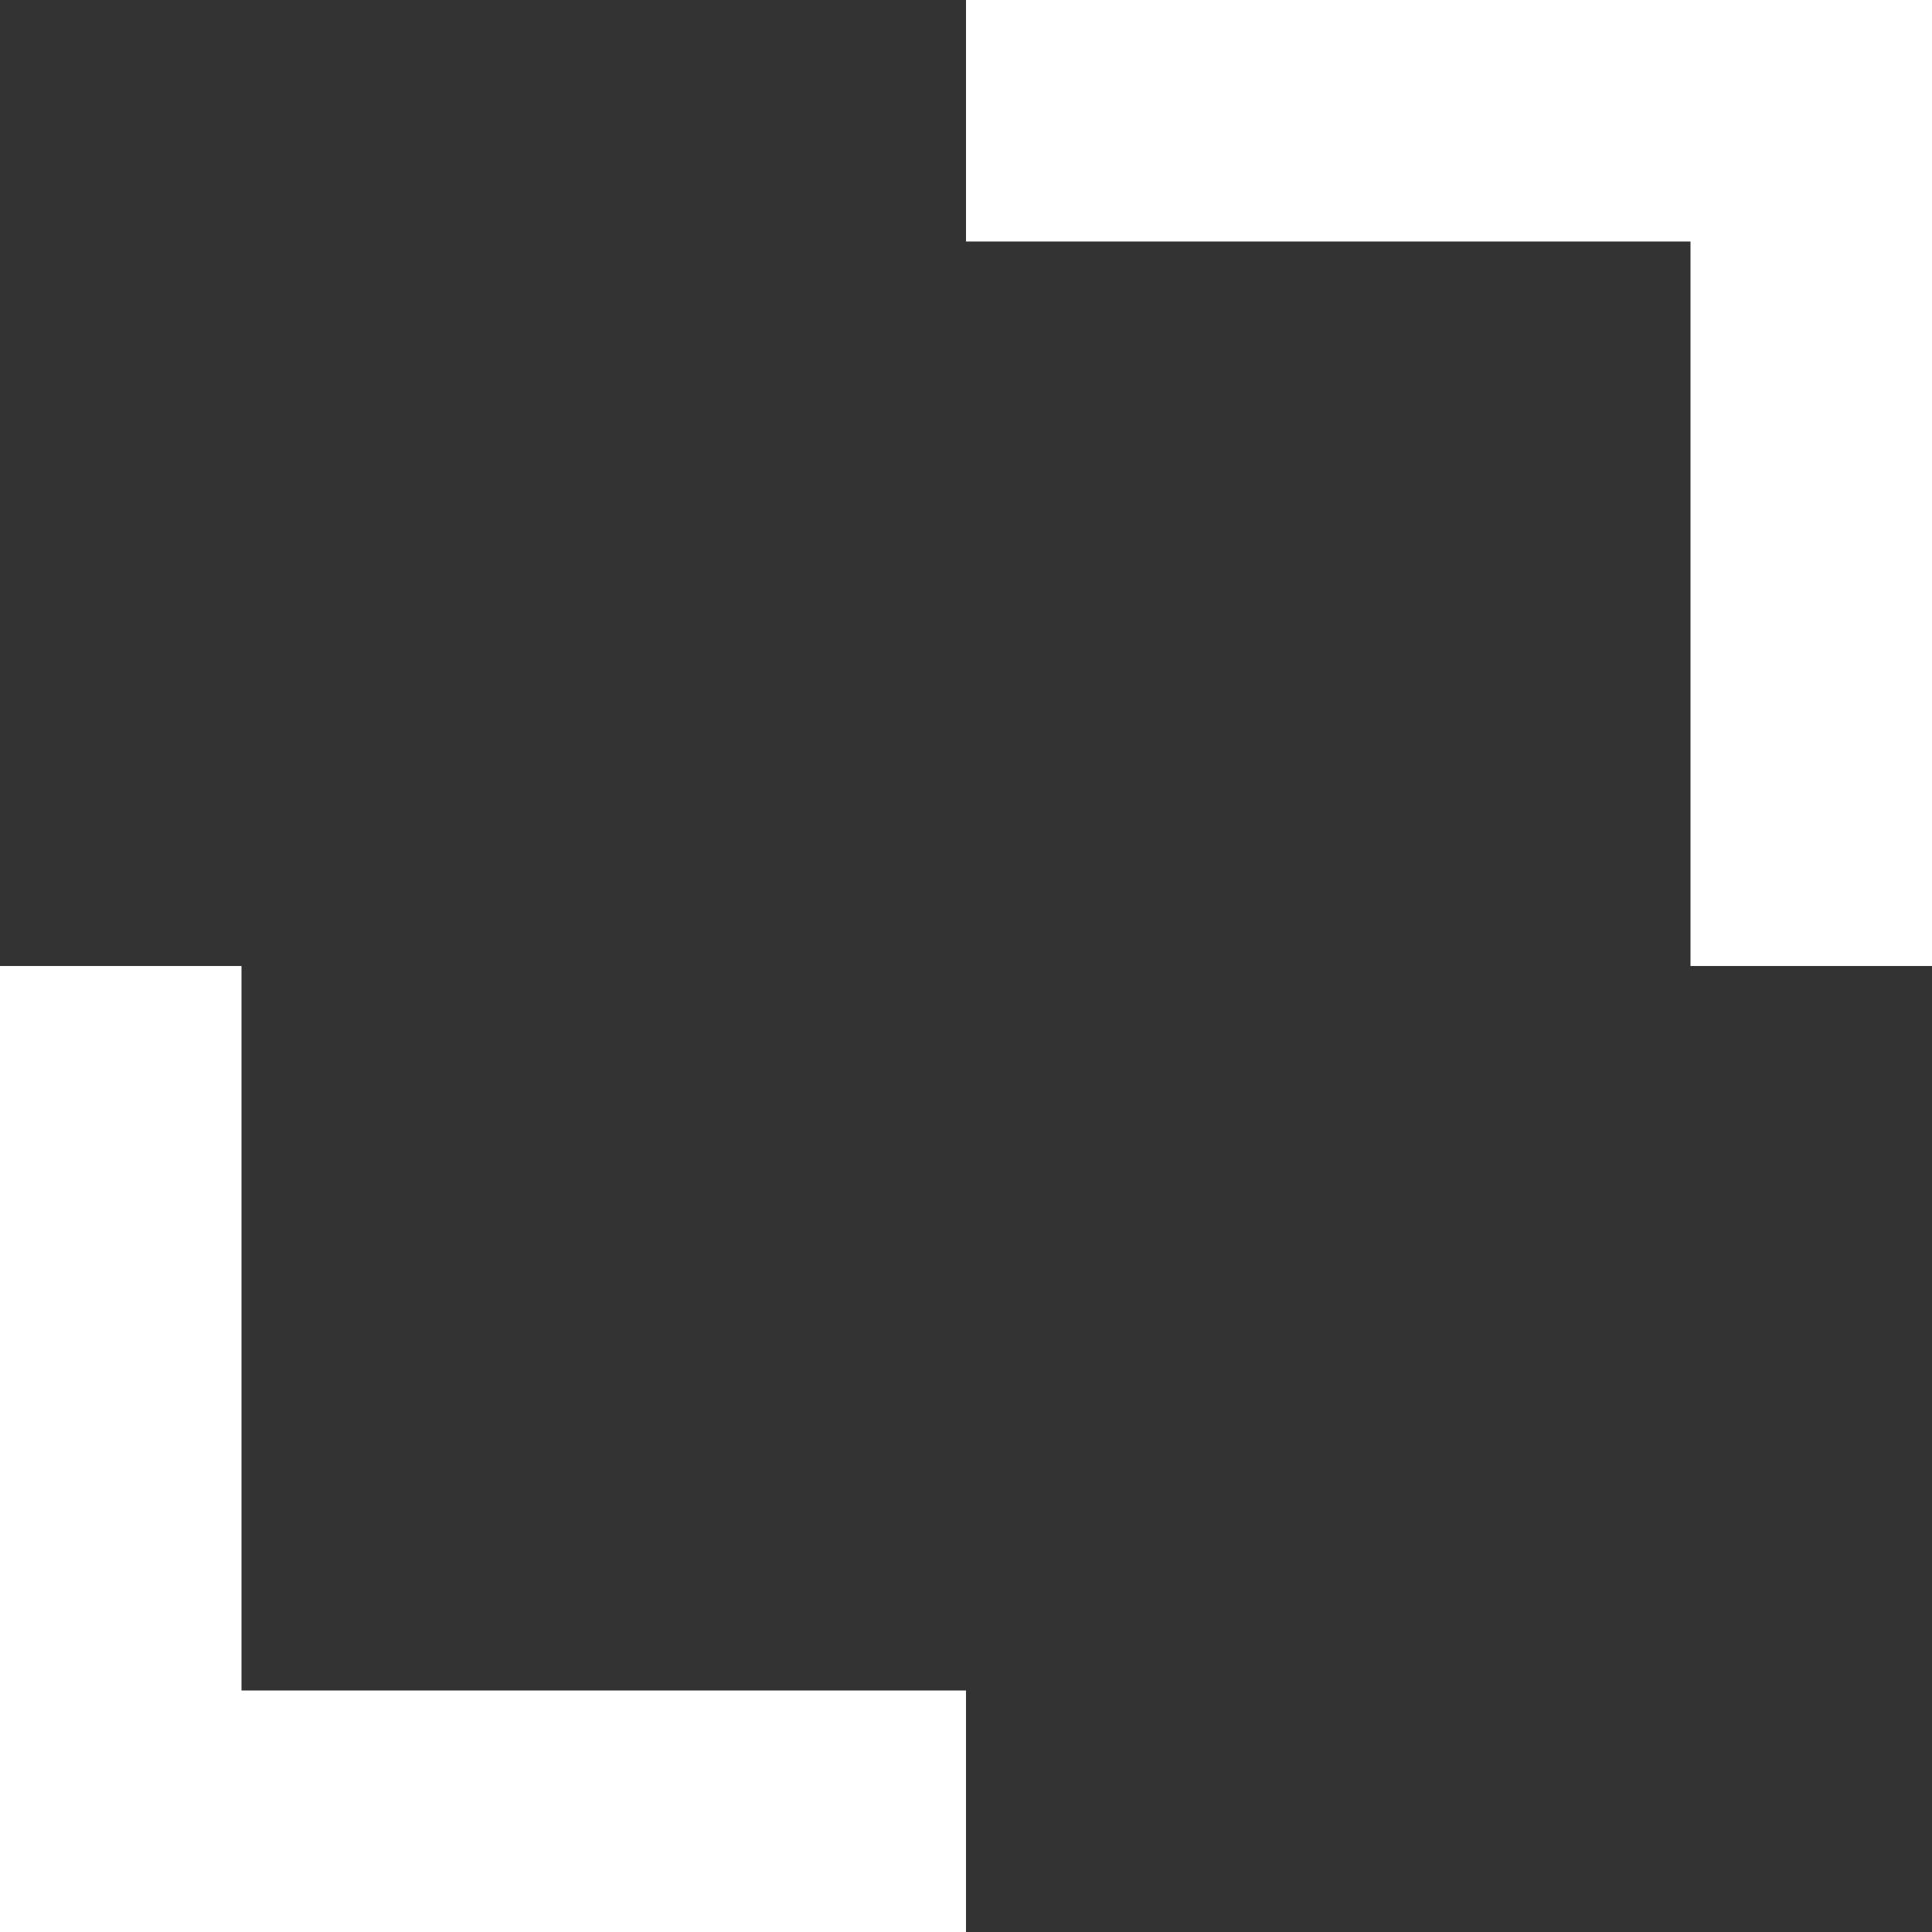 <svg xmlns="http://www.w3.org/2000/svg" width="16" height="16" viewBox="0 0 16 16"><rect x="0" y="0" width="16" height="16" fill="#333333" stroke="none"/><defs><style>.cls-1{fill-rule:evenodd}</style></defs><path class="cls-1" d="M14 8V2H8V0h8v8h-2zm-6 8H0V8h2v6h6v2z" fill="#fff"/></svg>